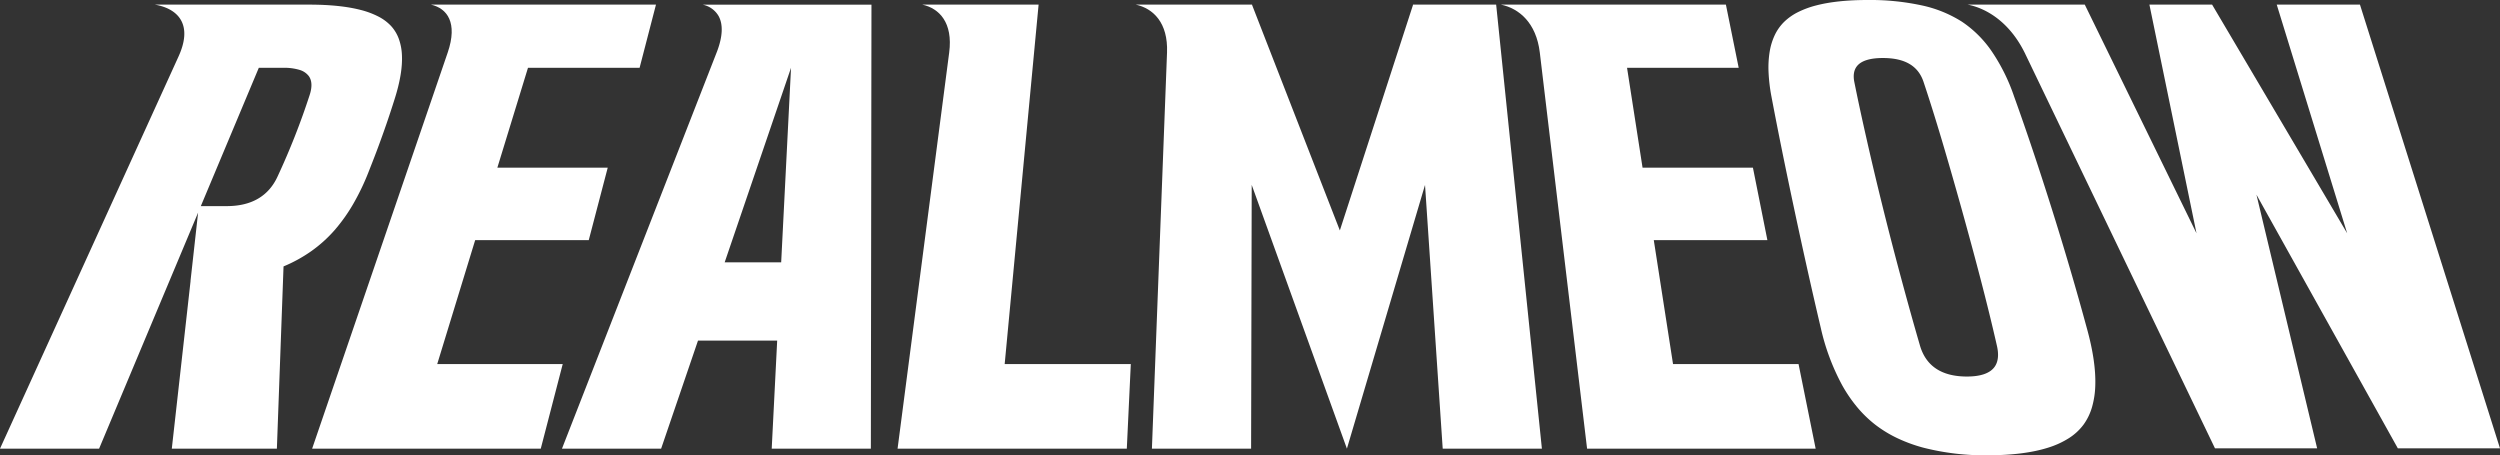 <svg xmlns="http://www.w3.org/2000/svg" width="1195.612" height="217.735" viewBox="0 0 1195.612 217.735">
  <rect x="0" y="0" width="1195.612" height="217.735" fill="#333333" stroke="none"/>
  <g id="mao_logo" transform="translate(0.003 -0.007)">
    <path id="Fill_1" data-name="Fill 1" d="M104.829,217.735a118.384,118.384,0,0,1-30.857-3.663,73.7,73.7,0,0,1-12.433-4.565,57.988,57.988,0,0,1-10.421-6.374,55.947,55.947,0,0,1-8.6-8.3A68.649,68.649,0,0,1,35.3,184.317,106.4,106.4,0,0,1,25.022,156.8c-4.249-18.027-8.477-36.958-12.925-57.874C7.891,79.171,4.405,61.938,1.441,46.236a81.77,81.77,0,0,1-1.4-11.8,47.756,47.756,0,0,1,.57-9.894,29.45,29.45,0,0,1,2.528-8.018,22.226,22.226,0,0,1,4.474-6.172,26.543,26.543,0,0,1,6.5-4.545,43.739,43.739,0,0,1,8.795-3.233C29.49.866,37.73,0,47.4,0A117.188,117.188,0,0,1,73.293,2.573a58.863,58.863,0,0,1,19.189,7.778,53.067,53.067,0,0,1,14.291,14.19,89.825,89.825,0,0,1,10.735,21.694c5.73,15.884,11.7,33.673,17.754,52.872,6.235,19.777,11.941,39.186,16.959,57.687,2.959,10.573,4.333,19.833,4.081,27.522a41.455,41.455,0,0,1-1.6,10.516,26.987,26.987,0,0,1-4.057,8.3,26.338,26.338,0,0,1-6.9,6.374,41.323,41.323,0,0,1-9.941,4.565C126.187,216.5,116.439,217.735,104.829,217.735ZM54.718,27.744c-6.137,0-10.294,1.3-12.357,3.853-1.543,1.912-1.957,4.58-1.233,7.931,1.6,7.976,3.525,16.9,5.884,27.3,2.293,10.149,4.862,20.968,7.634,32.154s5.735,22.634,8.79,33.99c3.139,11.644,6.145,22.4,8.934,31.981,2.806,10.035,10.384,15.123,22.526,15.123,6.4,0,10.785-1.464,13.047-4.351,1.957-2.5,2.369-6.122,1.223-10.772-2.174-9.578-4.815-20.337-7.851-31.981-2.756-10.55-5.764-21.668-9.2-33.99-3.191-11.4-6.3-22.215-9.253-32.154-3.1-10.376-5.9-19.3-8.573-27.3C71.8,31.6,65.393,27.744,54.718,27.744Z" transform="translate(845.753 0.007)" fill="#fff"/>
    <path id="Fill_3" data-name="Fill 3" d="M67.446,0h-55.6c8.111,1.807,14.7,8.6,12.839,22.9L0,212.357H109.634l1.908-40.467H51.224Z" transform="translate(429.256 2.221)" fill="#fff"/>
    <path id="Fill_5" data-name="Fill 5" d="M147.73,212.343H100.309l2.616-51.687H65.06L47.422,212.342H0L74.227,22.222c2.627-7.052,2.875-12.657.738-16.659A11.36,11.36,0,0,0,67.215,0h80.8l-.289,212.342ZM109.547,30.2,77.812,123.239h27.022Z" transform="translate(268.757 2.227)" fill="#fff"/>
    <path id="Fill_7" data-name="Fill 7" d="M132.564.217,97.6,108,55.634.188V0H0C8.27,1.807,15.5,8.6,14.949,22.9L7.72,212.357H55.157l.289-126.145,45.528,126.145L138.333,86.241l8.458,126.116h47.436L172.352,0h-39.8Z" transform="translate(543.174 2.215)" fill="#fff"/>
    <path id="Fill_9" data-name="Fill 9" d="M132.42,212.358H82.164l8.978-80.212h-.029l3.629-32.689L81.036,132.144l-5.827,13.88L47.393,212.357H0l85.359-187.5c3.195-7.013,3.648-12.779,1.349-17.139C84.613,3.743,80.242,1.076,74.067,0H147.86c9.855,0,18.14.855,24.625,2.541A39.912,39.912,0,0,1,181,5.721a22.156,22.156,0,0,1,5.983,4.457,18.467,18.467,0,0,1,3.7,6.055,25.947,25.947,0,0,1,1.534,7.839c.3,5.808-.883,12.92-3.5,21.137-1.42,4.488-2.743,8.506-3.933,11.942-1.215,3.513-2.469,7.025-3.73,10.438-1.184,3.209-2.66,7.04-4.786,12.42a111.67,111.67,0,0,1-7.384,15.4,80.854,80.854,0,0,1-8.924,12.517,64.193,64.193,0,0,1-11.02,9.929A68.834,68.834,0,0,1,135.6,125.2l-3.181,87.152ZM123.773,30.217,96.044,96.361h12.4c11.859,0,20.056-4.806,24.361-14.284a344.49,344.49,0,0,0,15.268-38.791c1.285-3.907,1.151-6.974-.4-9.116A8.61,8.61,0,0,0,143.2,31.2a25.429,25.429,0,0,0-7.689-.986Z" transform="translate(-0.003 2.218)" fill="#fff"/>
    <path id="Fill_11" data-name="Fill 11" d="M147.8,0l33.687,109.359L116.892,0H86.906l22.525,109.359L56,0H0C9.253,1.807,20.1,8.6,27.2,22.9a.7.7,0,0,0-.043-.1l91.113,189.412h48.853L138.1,90.9,205.72,212.212h48.853L187.6,0Z" transform="translate(941.036 2.221)" fill="#fff"/>
    <path id="Fill_13" data-name="Fill 13" d="M0,0C8.559,1.807,16.858,8.6,18.564,22.9L41.176,212.357H150.492l-8.183-40.467H82.28l-9.2-59.248h54.333l-6.925-34.67H67.706L60.289,30.217h53.393L107.566,0H0Z" transform="translate(717.834 2.221)" fill="#fff"/>
    <path id="Fill_15" data-name="Fill 15" d="M56.848,0c7.735,1.807,12.882,8.6,8,22.9L0,212.357H109.345l10.5-40.467H59.827l18.145-59.248h54.318l9.08-34.67H88.583l14.646-47.754h53.378L164.443,0H56.848Z" transform="translate(149.271 2.221)" fill="#fff"/>
  </g>
</svg>
